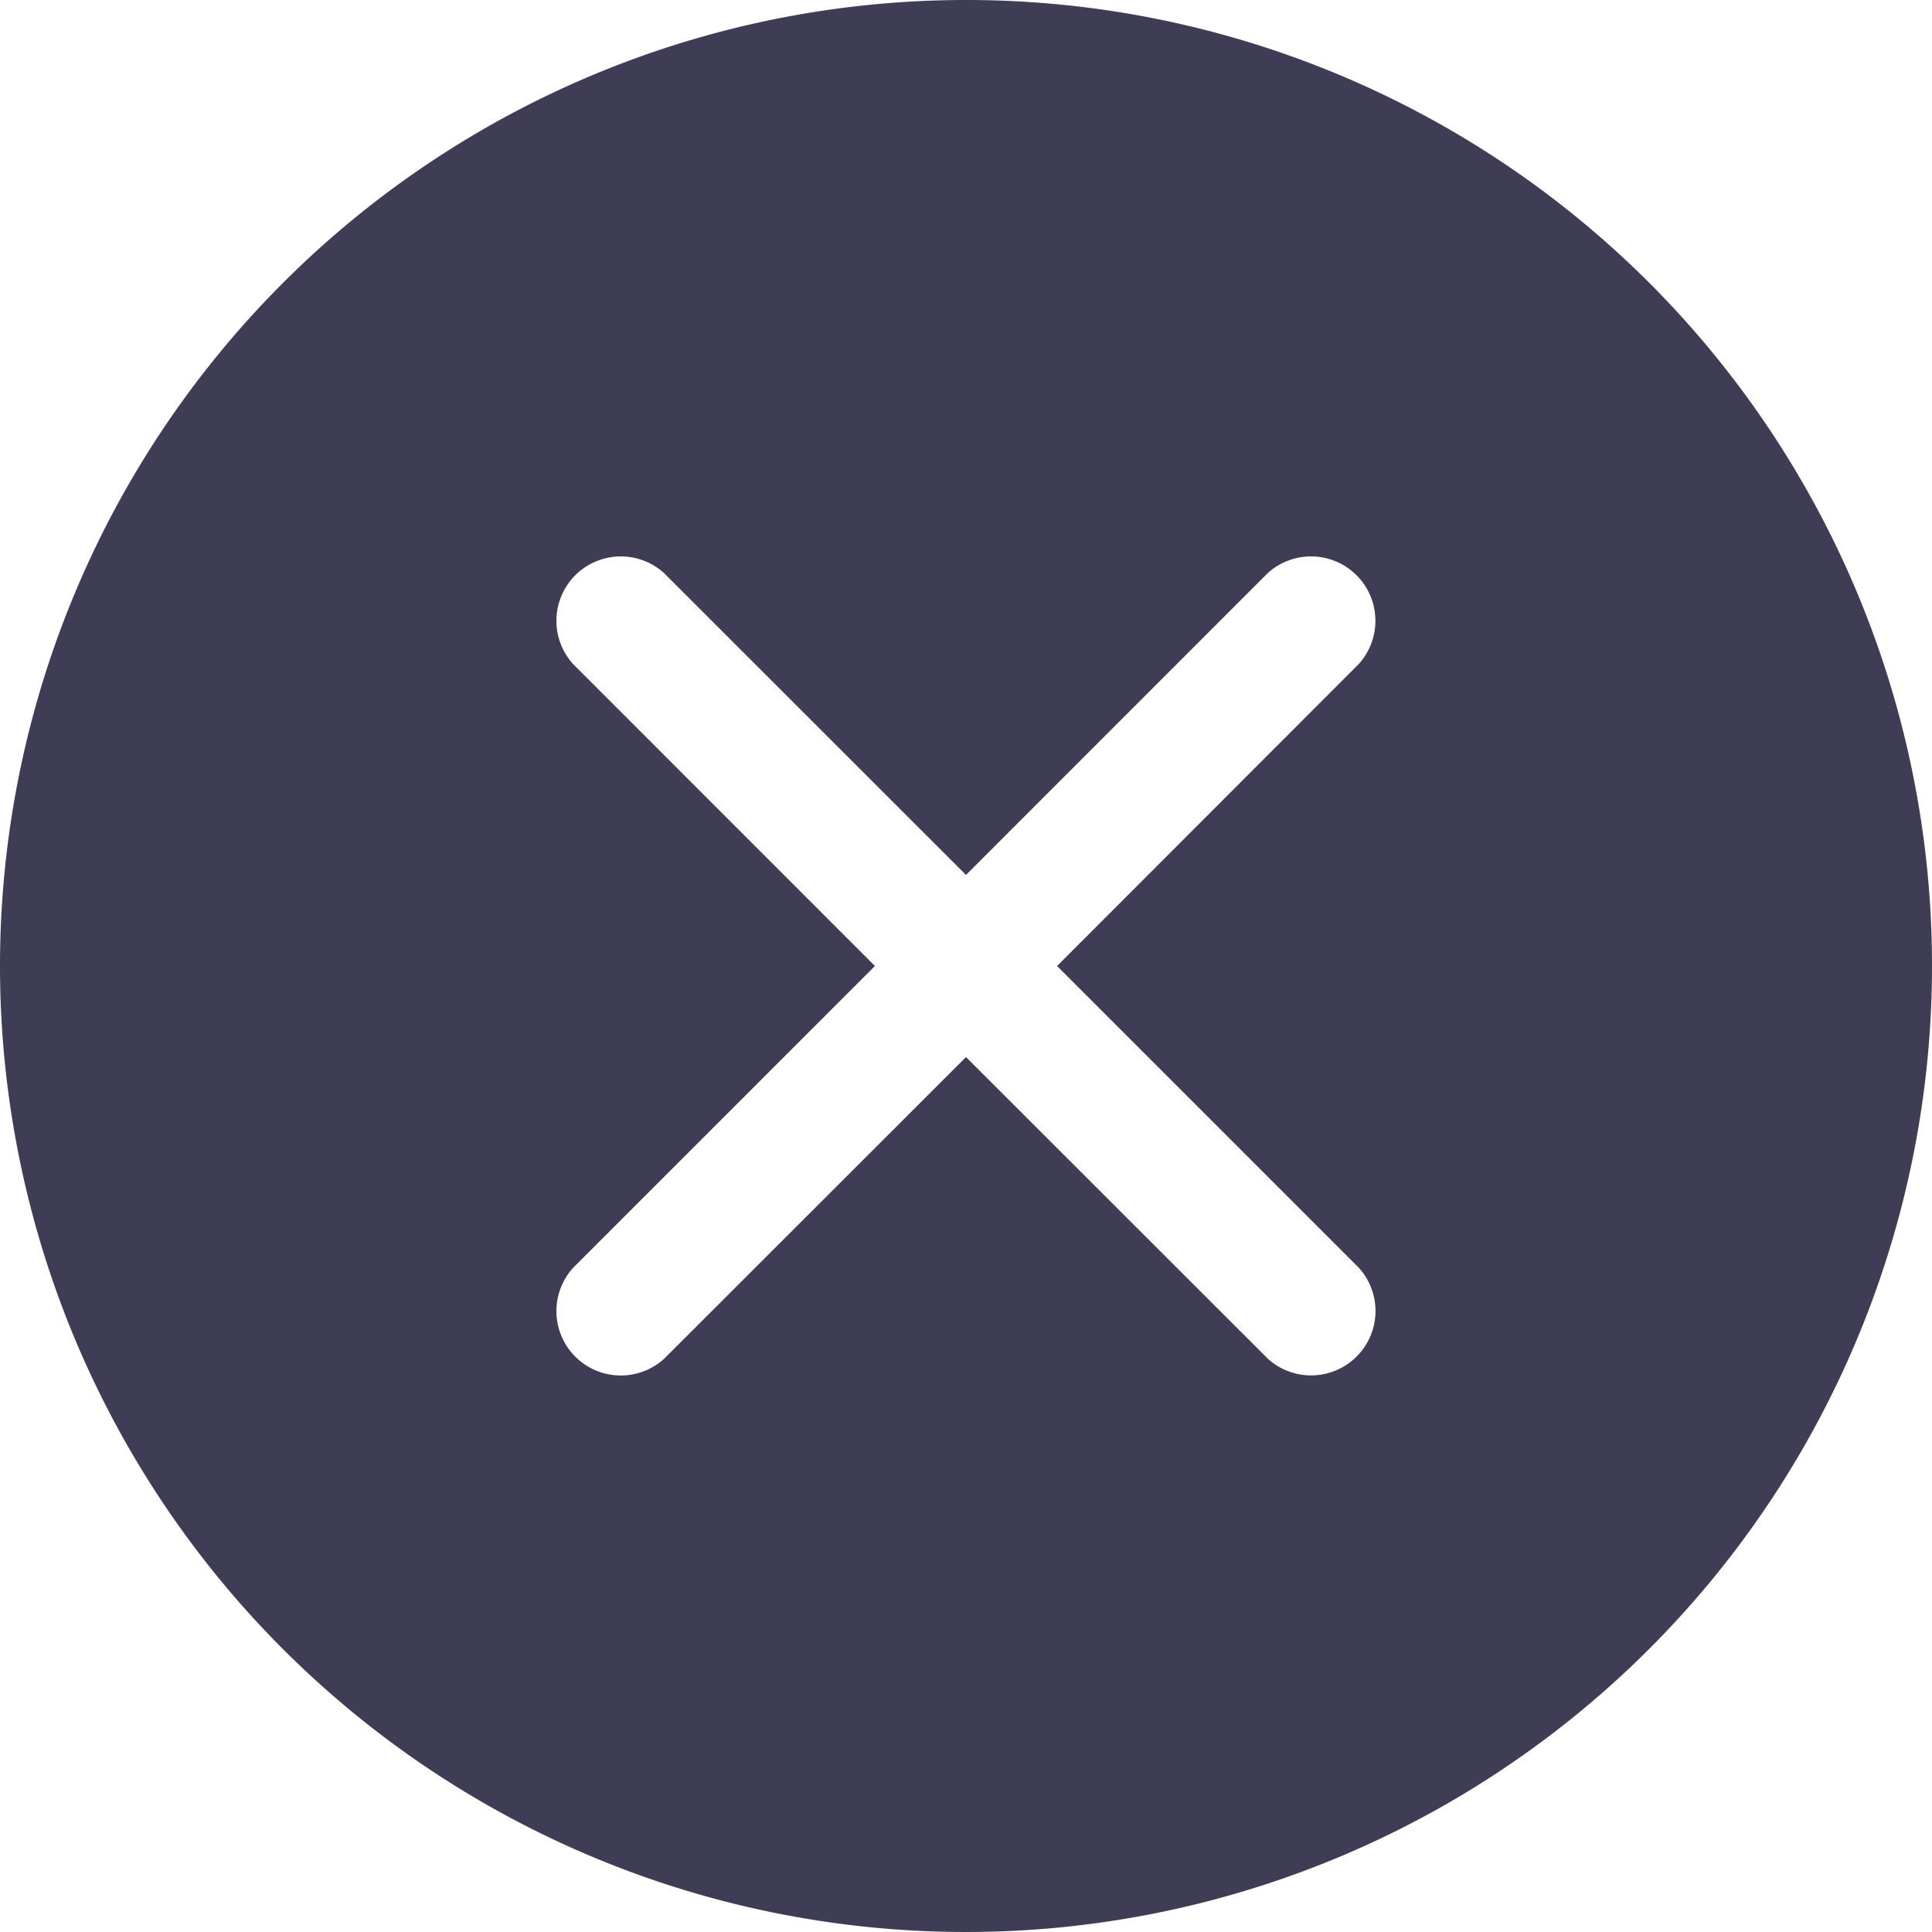 <svg id="stop" xmlns="http://www.w3.org/2000/svg" width="21.24" height="21.24" viewBox="0 0 21.24 21.24">
  <g id="Group_1431" data-name="Group 1431">
    <path id="Path_1014" data-name="Path 1014" d="M10.62,0A10.62,10.62,0,1,0,21.24,10.62,10.614,10.614,0,0,0,10.62,0Zm4.319,13.938a.708.708,0,0,1-1,1L10.62,11.621,7.3,14.939a.708.708,0,0,1-1-1L9.619,10.62,6.3,7.3a.708.708,0,0,1,1-1L10.62,9.619,13.938,6.3a.708.708,0,0,1,1,1L11.621,10.62Z" fill="#3f3d56"/>
  </g>
</svg>

